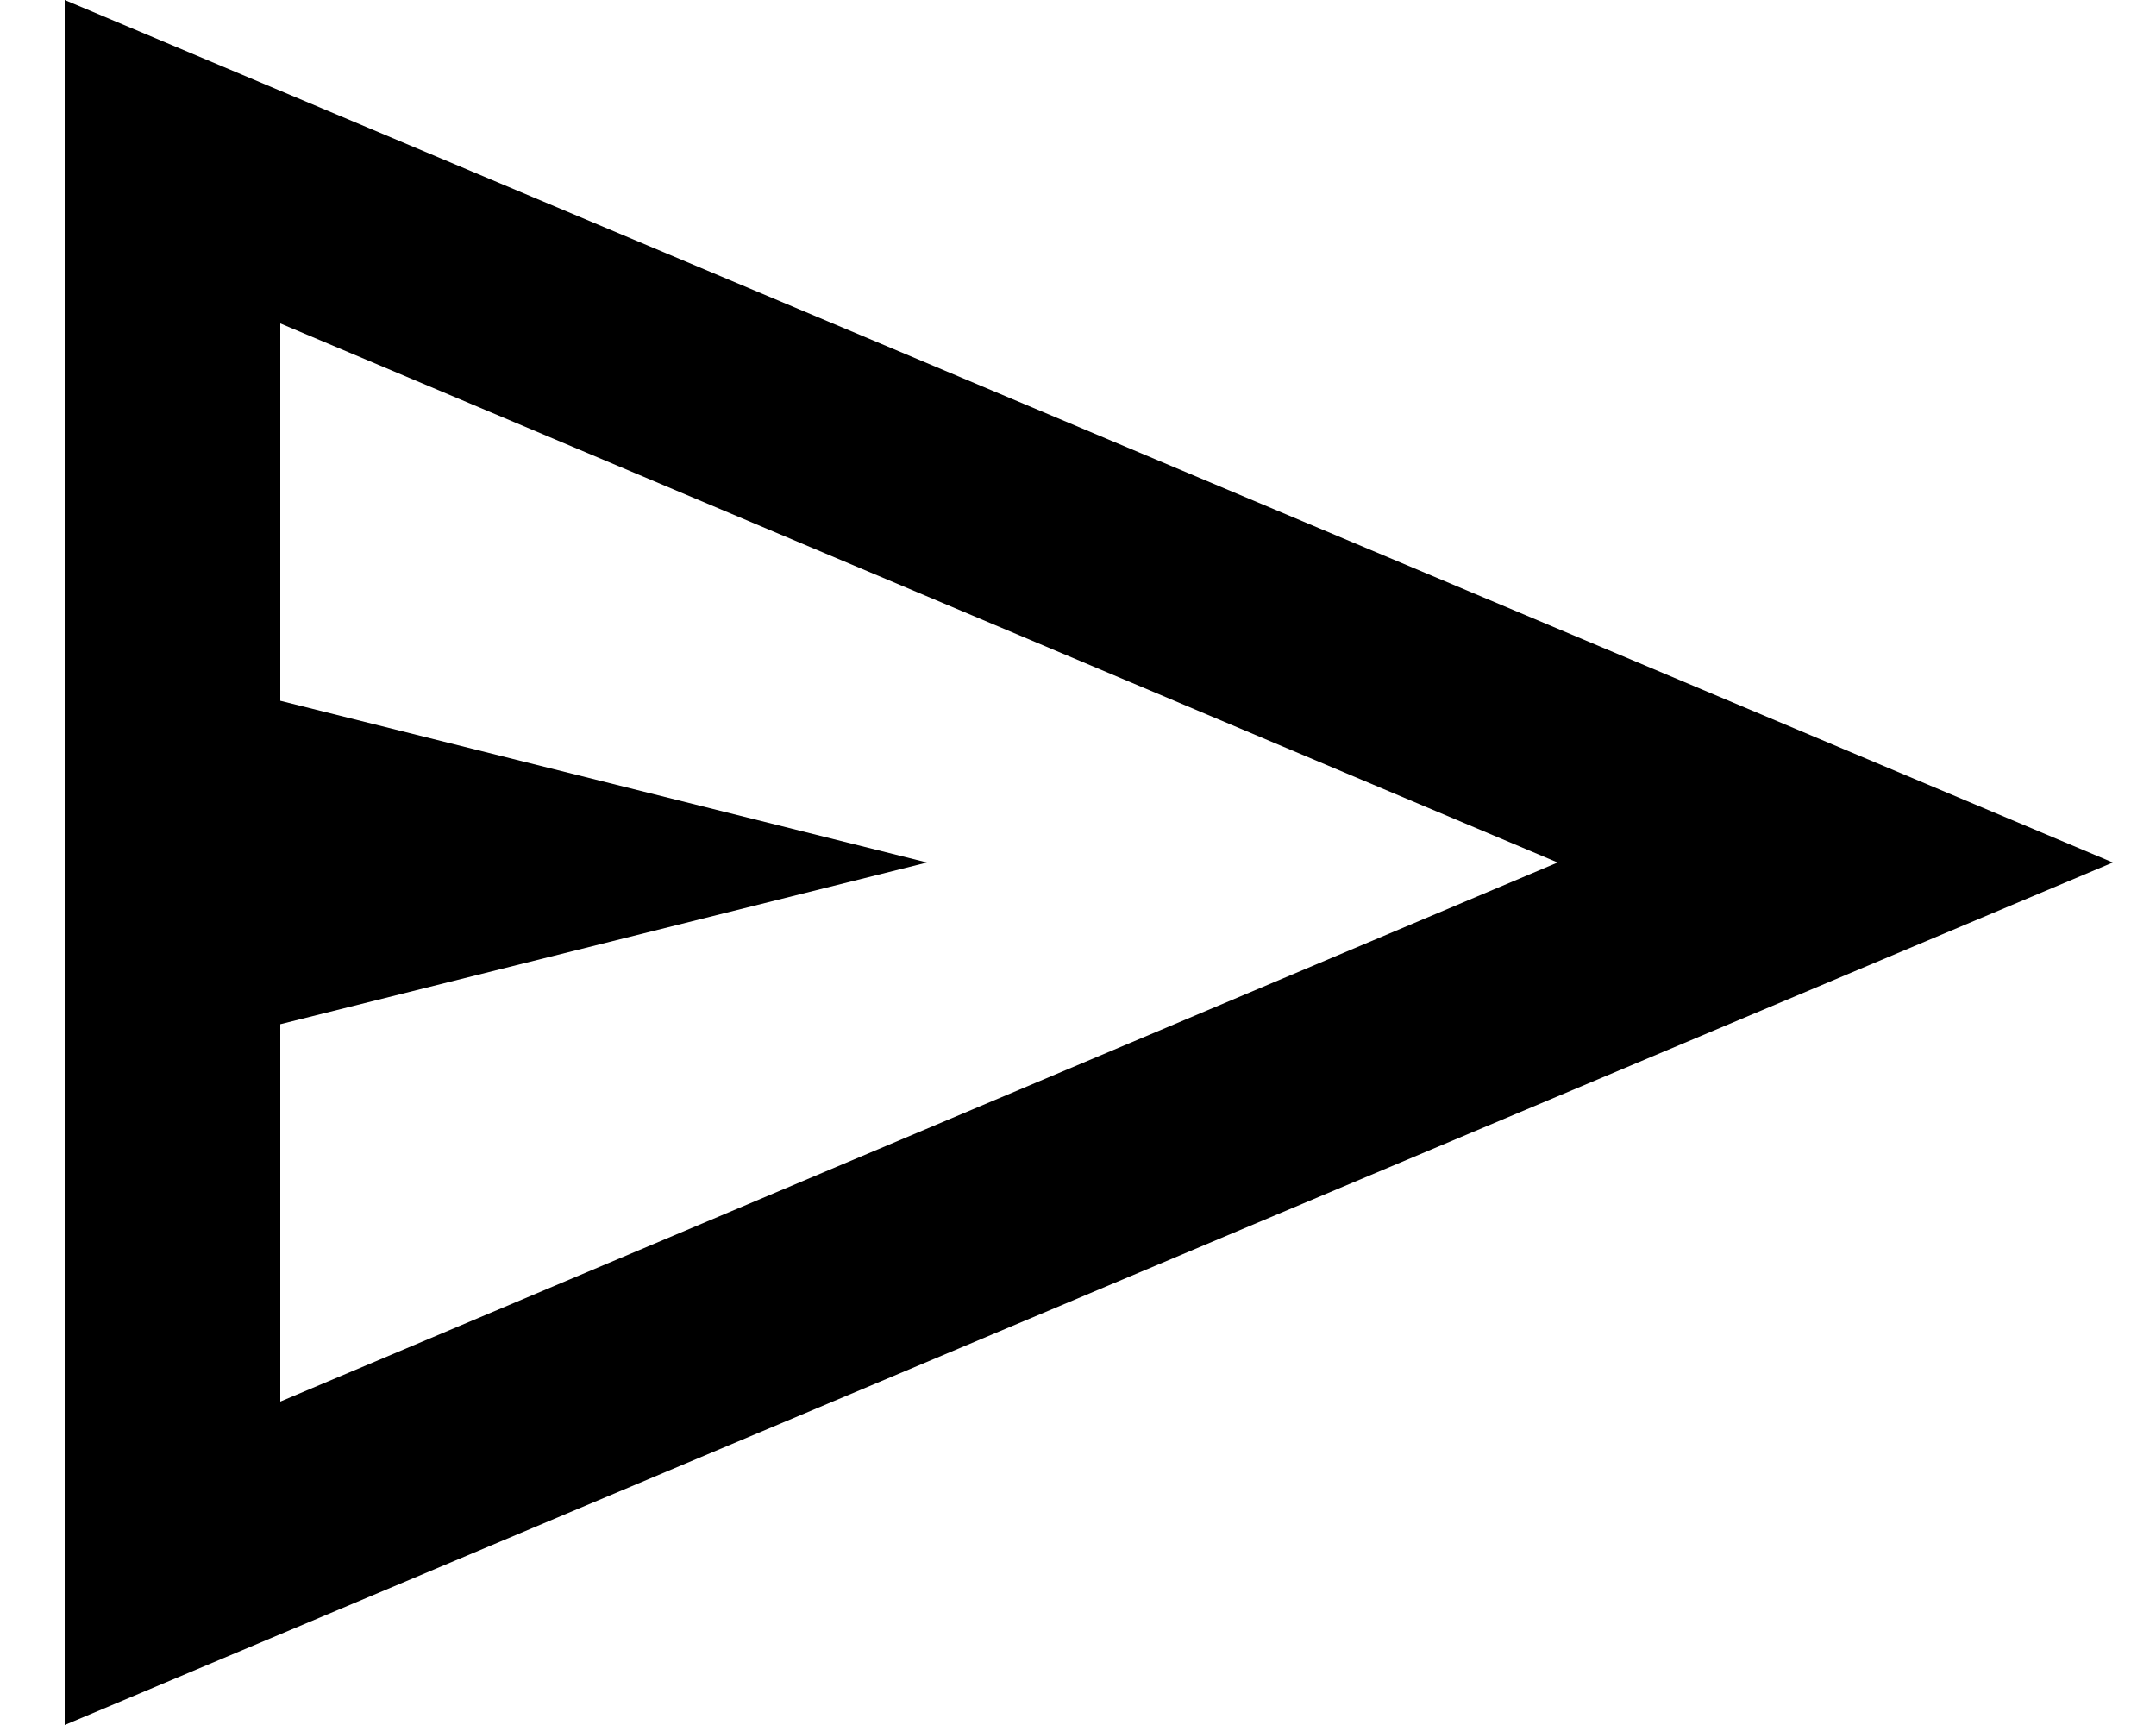 <svg width="25" height="20" viewBox="0 0 25 20" fill="none" xmlns="http://www.w3.org/2000/svg">
    <path
        d="M0.75 20V0L24.5 10L0.75 20ZM3.25 16.25L18.062 10L3.25 3.75V8.125L10.75 10L3.25 11.875V16.25ZM3.25 16.25V3.75V11.875V16.25Z"
        fill="currentColor" />
</svg>
    
